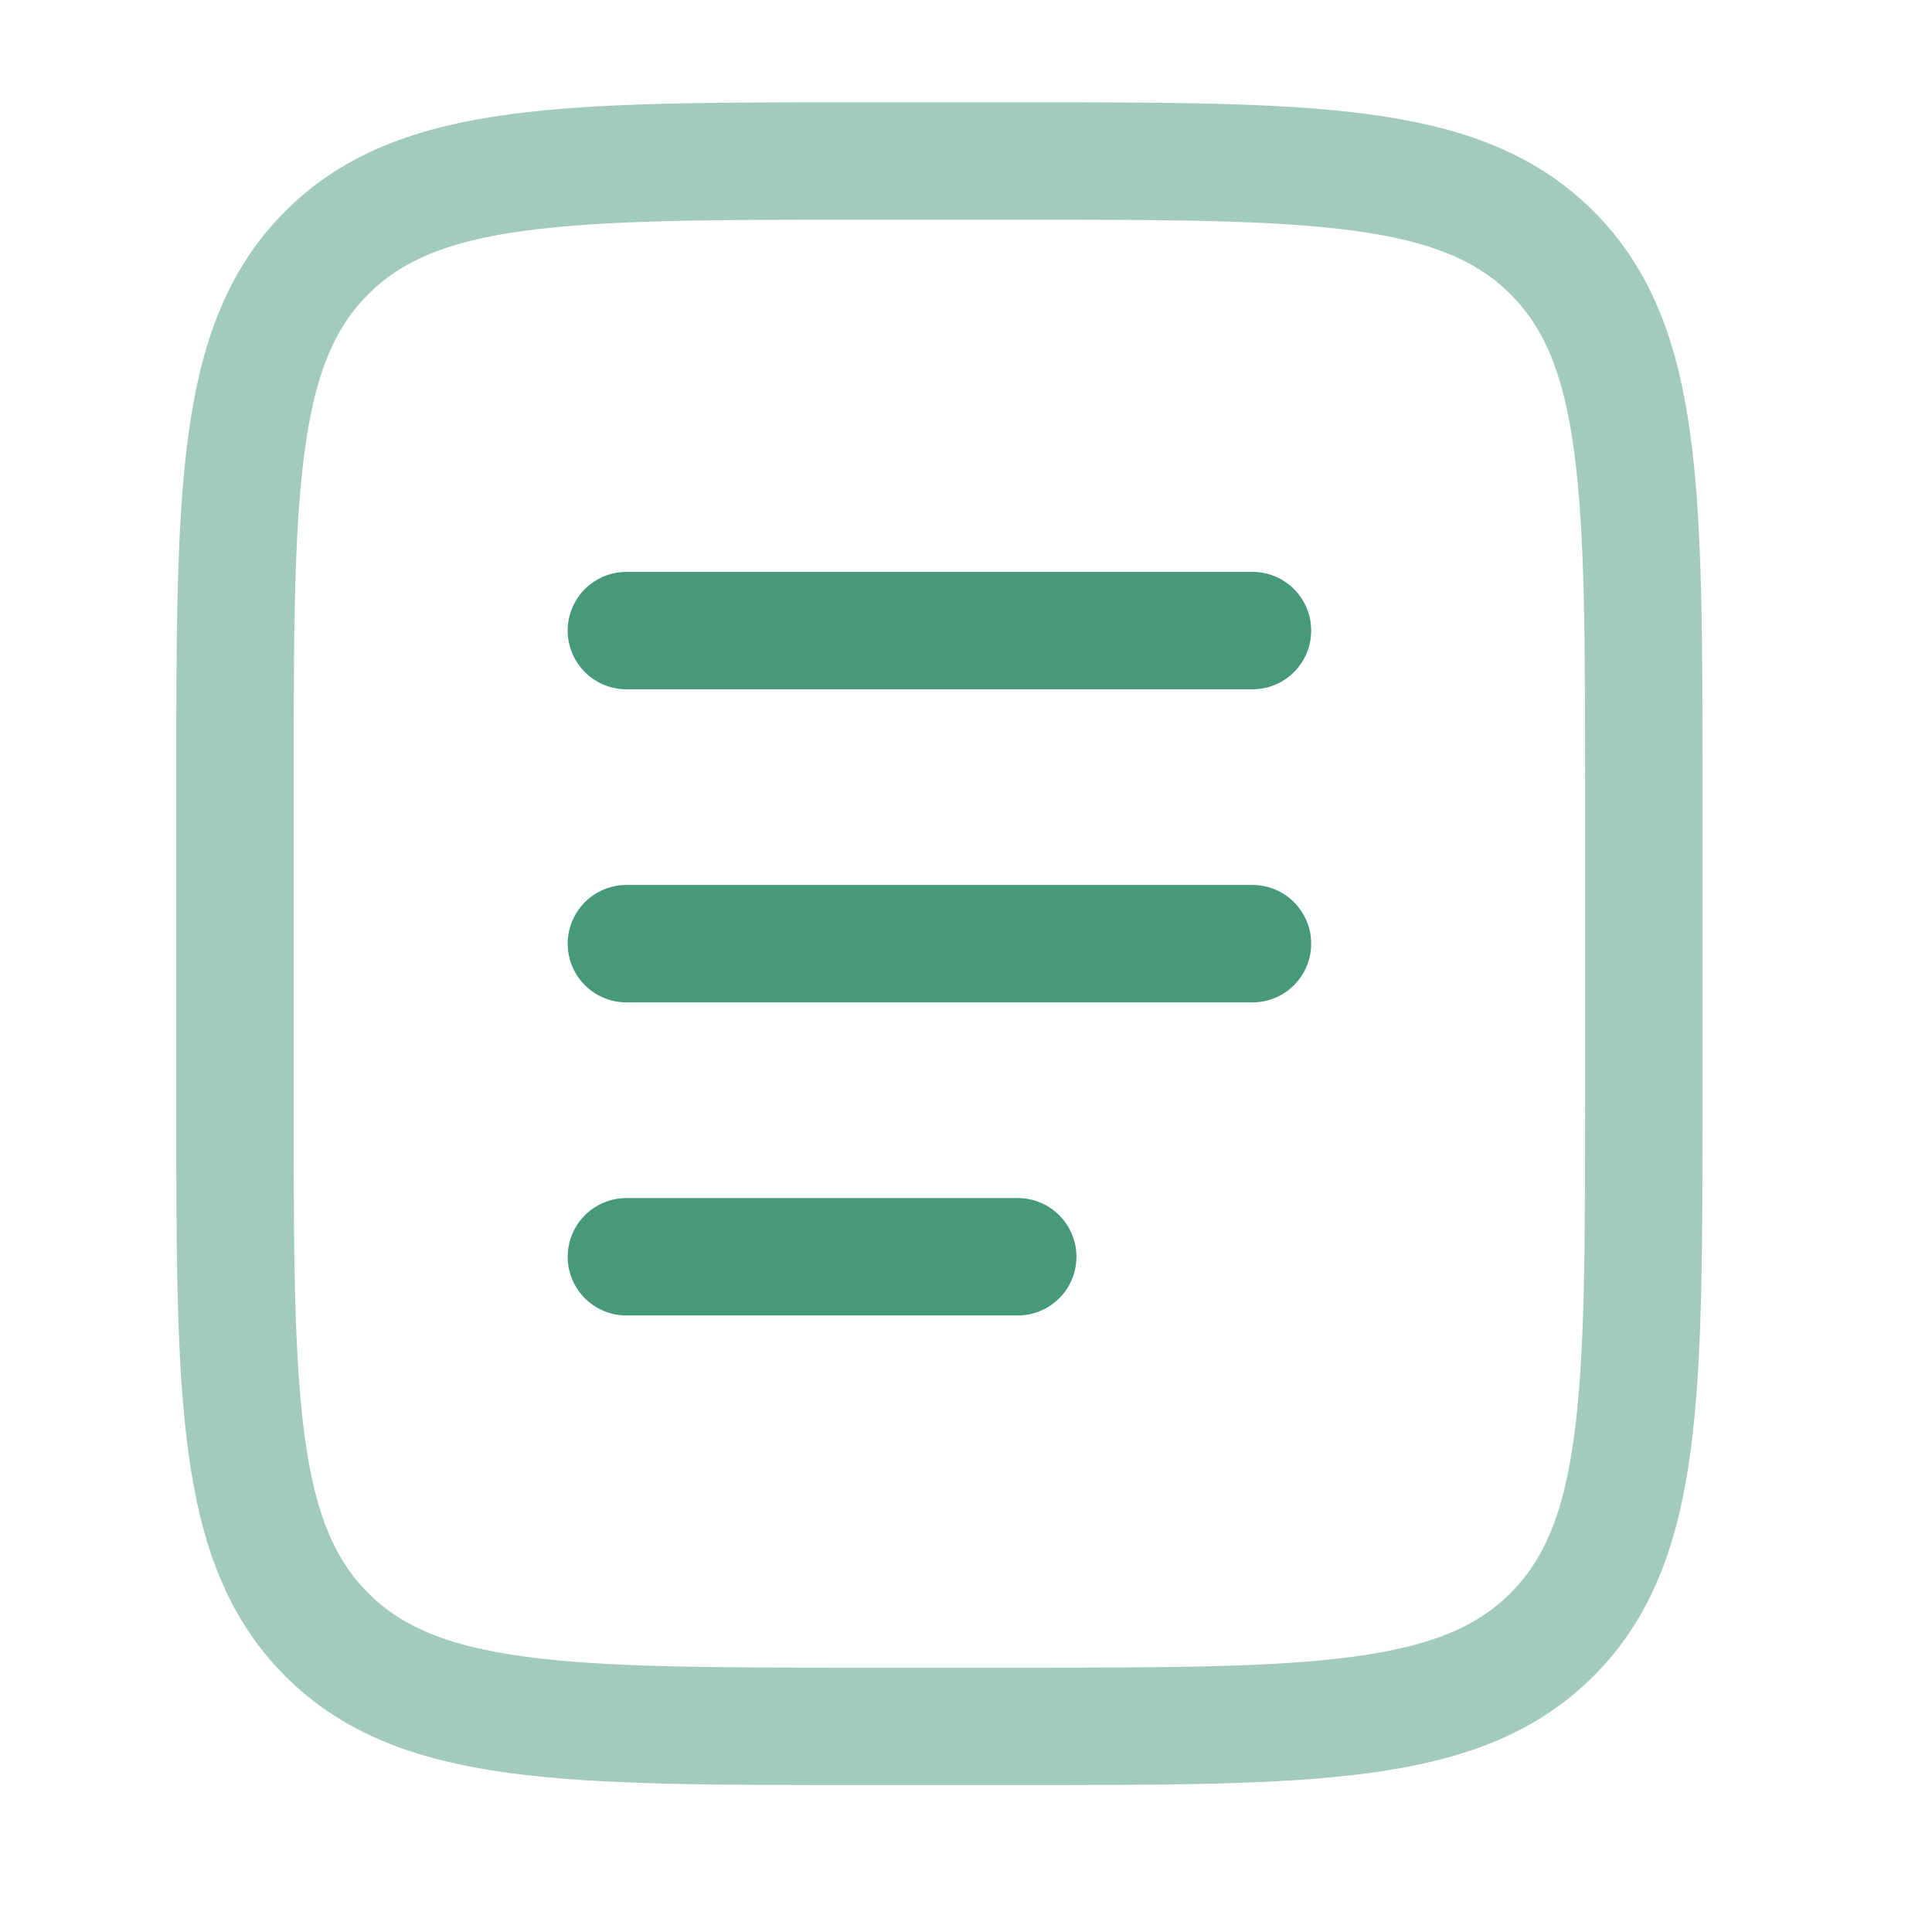 <svg width="18" height="18" viewBox="0 0 18 18" fill="none" xmlns="http://www.w3.org/2000/svg">
<g clip-path="url(#clip0_2002_3526)">
<path opacity="0.5" d="M2.189 7.334C2.189 4.584 2.189 3.209 3.044 2.355C3.898 1.5 5.273 1.5 8.023 1.5H9.481C12.231 1.5 13.606 1.5 14.46 2.355C15.315 3.209 15.315 4.584 15.315 7.334V10.25C15.315 13 15.315 14.375 14.46 15.229C13.606 16.084 12.231 16.084 9.481 16.084H8.023C5.273 16.084 3.898 16.084 3.044 15.229C2.189 14.375 2.189 13 2.189 10.25V7.334Z" stroke="#469979" stroke-width="1.094"/>
<path d="M5.836 8.792H11.669M5.836 5.875H11.669M5.836 11.709H9.482" stroke="#469979" stroke-width="1.094" stroke-linecap="round"/>
</g>
<defs>
<clipPath id="clip0_2002_3526">
<rect width="17.5" height="17.5" fill="white" transform="translate(0 0.042)"/>
</clipPath>
</defs>
</svg>
